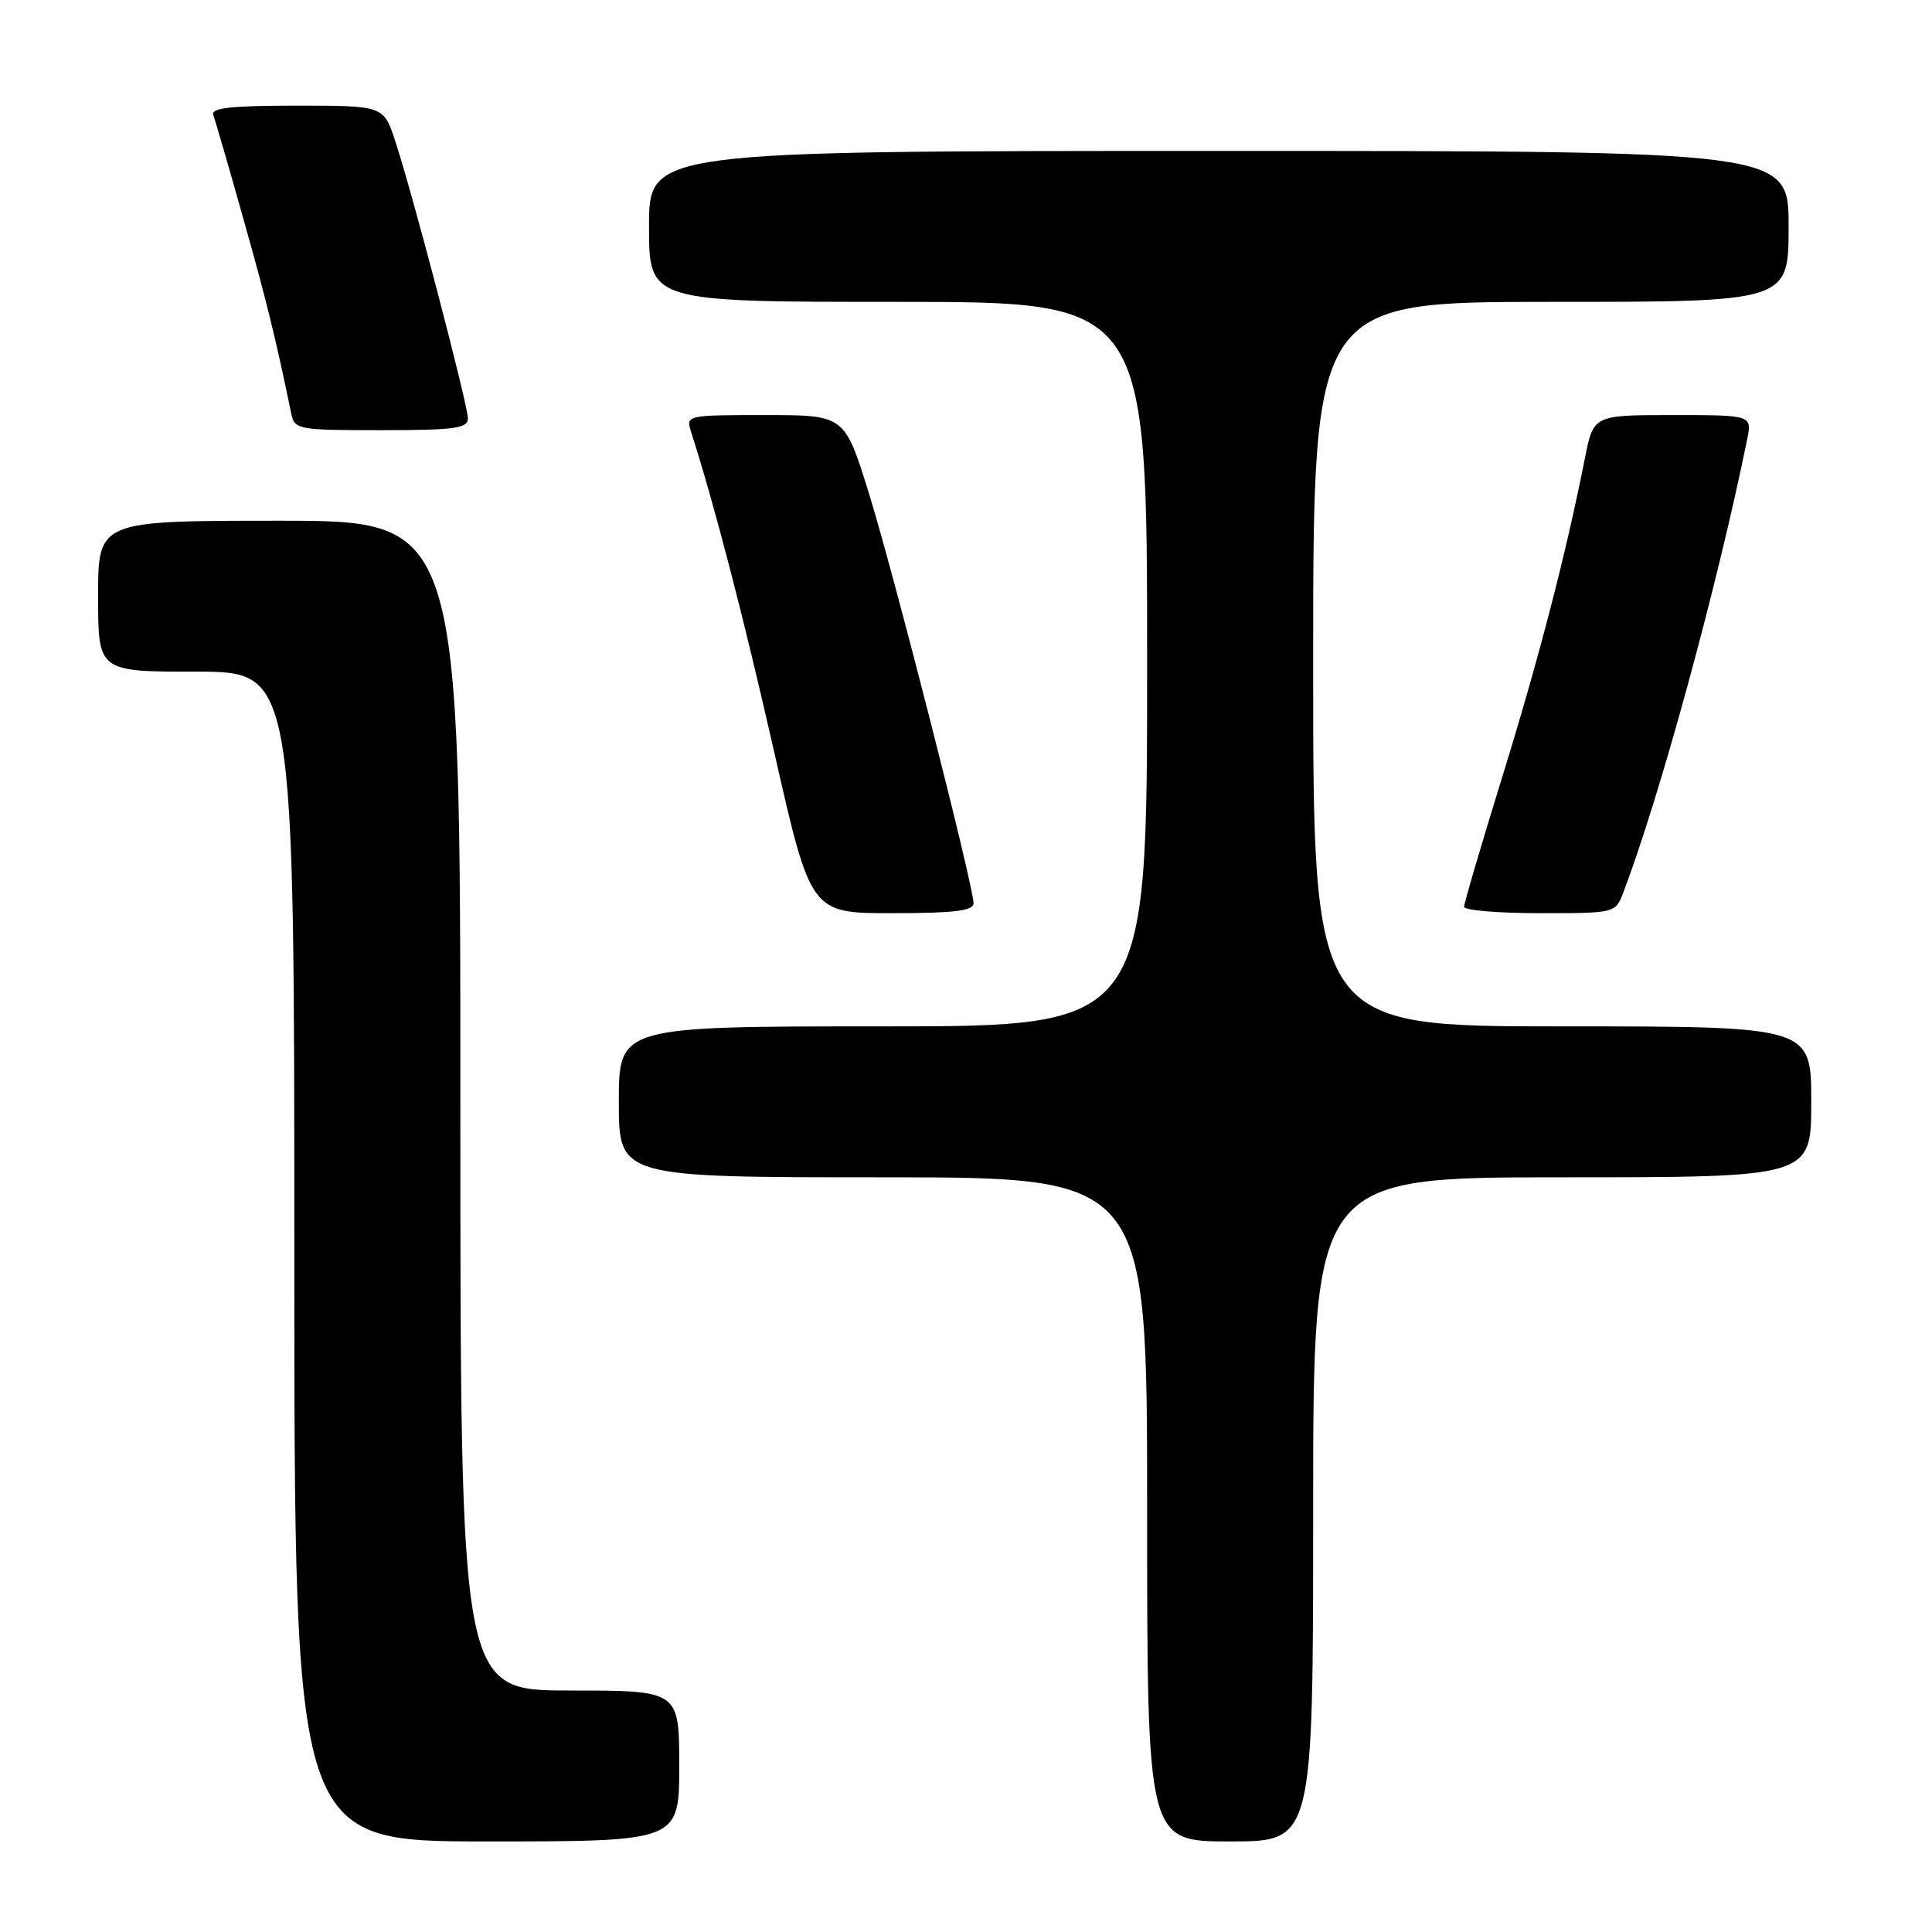 <?xml version="1.0" encoding="UTF-8" standalone="no"?>
<!DOCTYPE svg PUBLIC "-//W3C//DTD SVG 1.1//EN" "http://www.w3.org/Graphics/SVG/1.1/DTD/svg11.dtd" >
<svg xmlns="http://www.w3.org/2000/svg" xmlns:xlink="http://www.w3.org/1999/xlink" version="1.1" viewBox="0 0 256 256">
 <g >
 <path fill="currentColor"
d=" M 90.00 234.00 C 90.00 224.00 90.00 224.00 75.50 224.00 C 61.00 224.00 61.00 224.00 61.00 146.50 C 61.00 69.00 61.00 69.00 37.00 69.00 C 13.00 69.00 13.00 69.00 13.00 79.00 C 13.00 89.00 13.00 89.00 26.00 89.00 C 39.00 89.00 39.00 89.00 39.00 166.50 C 39.00 244.00 39.00 244.00 64.50 244.00 C 90.00 244.00 90.00 244.00 90.00 234.00 Z  M 174.00 200.00 C 174.00 156.00 174.00 156.00 207.00 156.00 C 240.00 156.00 240.00 156.00 240.00 146.00 C 240.00 136.00 240.00 136.00 207.00 136.00 C 174.00 136.00 174.00 136.00 174.00 88.00 C 174.00 40.00 174.00 40.00 205.50 40.00 C 237.00 40.00 237.00 40.00 237.00 30.00 C 237.00 20.00 237.00 20.00 161.50 20.00 C 86.00 20.00 86.00 20.00 86.00 30.00 C 86.00 40.00 86.00 40.00 119.00 40.00 C 152.00 40.00 152.00 40.00 152.00 88.00 C 152.00 136.00 152.00 136.00 117.00 136.00 C 82.00 136.00 82.00 136.00 82.00 146.00 C 82.00 156.00 82.00 156.00 117.00 156.00 C 152.00 156.00 152.00 156.00 152.00 200.00 C 152.00 244.00 152.00 244.00 163.00 244.00 C 174.00 244.00 174.00 244.00 174.00 200.00 Z  M 129.00 119.70 C 129.00 117.39 118.39 75.81 115.10 65.25 C 111.91 55.00 111.91 55.00 101.39 55.00 C 90.93 55.00 90.87 55.01 91.58 57.25 C 94.69 66.96 98.54 81.80 102.62 99.80 C 107.43 121.00 107.43 121.00 118.21 121.00 C 126.39 121.00 129.00 120.69 129.00 119.70 Z  M 215.10 118.25 C 219.91 105.63 227.57 77.61 231.50 58.25 C 232.16 55.00 232.16 55.00 221.65 55.00 C 211.14 55.00 211.14 55.00 210.00 60.75 C 207.51 73.37 203.90 87.29 199.07 102.90 C 196.28 111.93 194.00 119.69 194.00 120.15 C 194.00 120.62 198.51 121.00 204.02 121.00 C 214.04 121.00 214.05 121.00 215.10 118.25 Z  M 62.00 55.45 C 62.00 53.66 54.73 25.87 52.39 18.75 C 50.84 14.00 50.84 14.00 39.31 14.00 C 30.51 14.00 27.90 14.30 28.26 15.25 C 28.52 15.94 30.32 22.12 32.25 29.00 C 35.33 39.91 36.54 44.85 38.58 54.75 C 39.02 56.93 39.42 57.00 50.52 57.00 C 60.23 57.00 62.00 56.76 62.00 55.45 Z "/>
</g>
</svg>